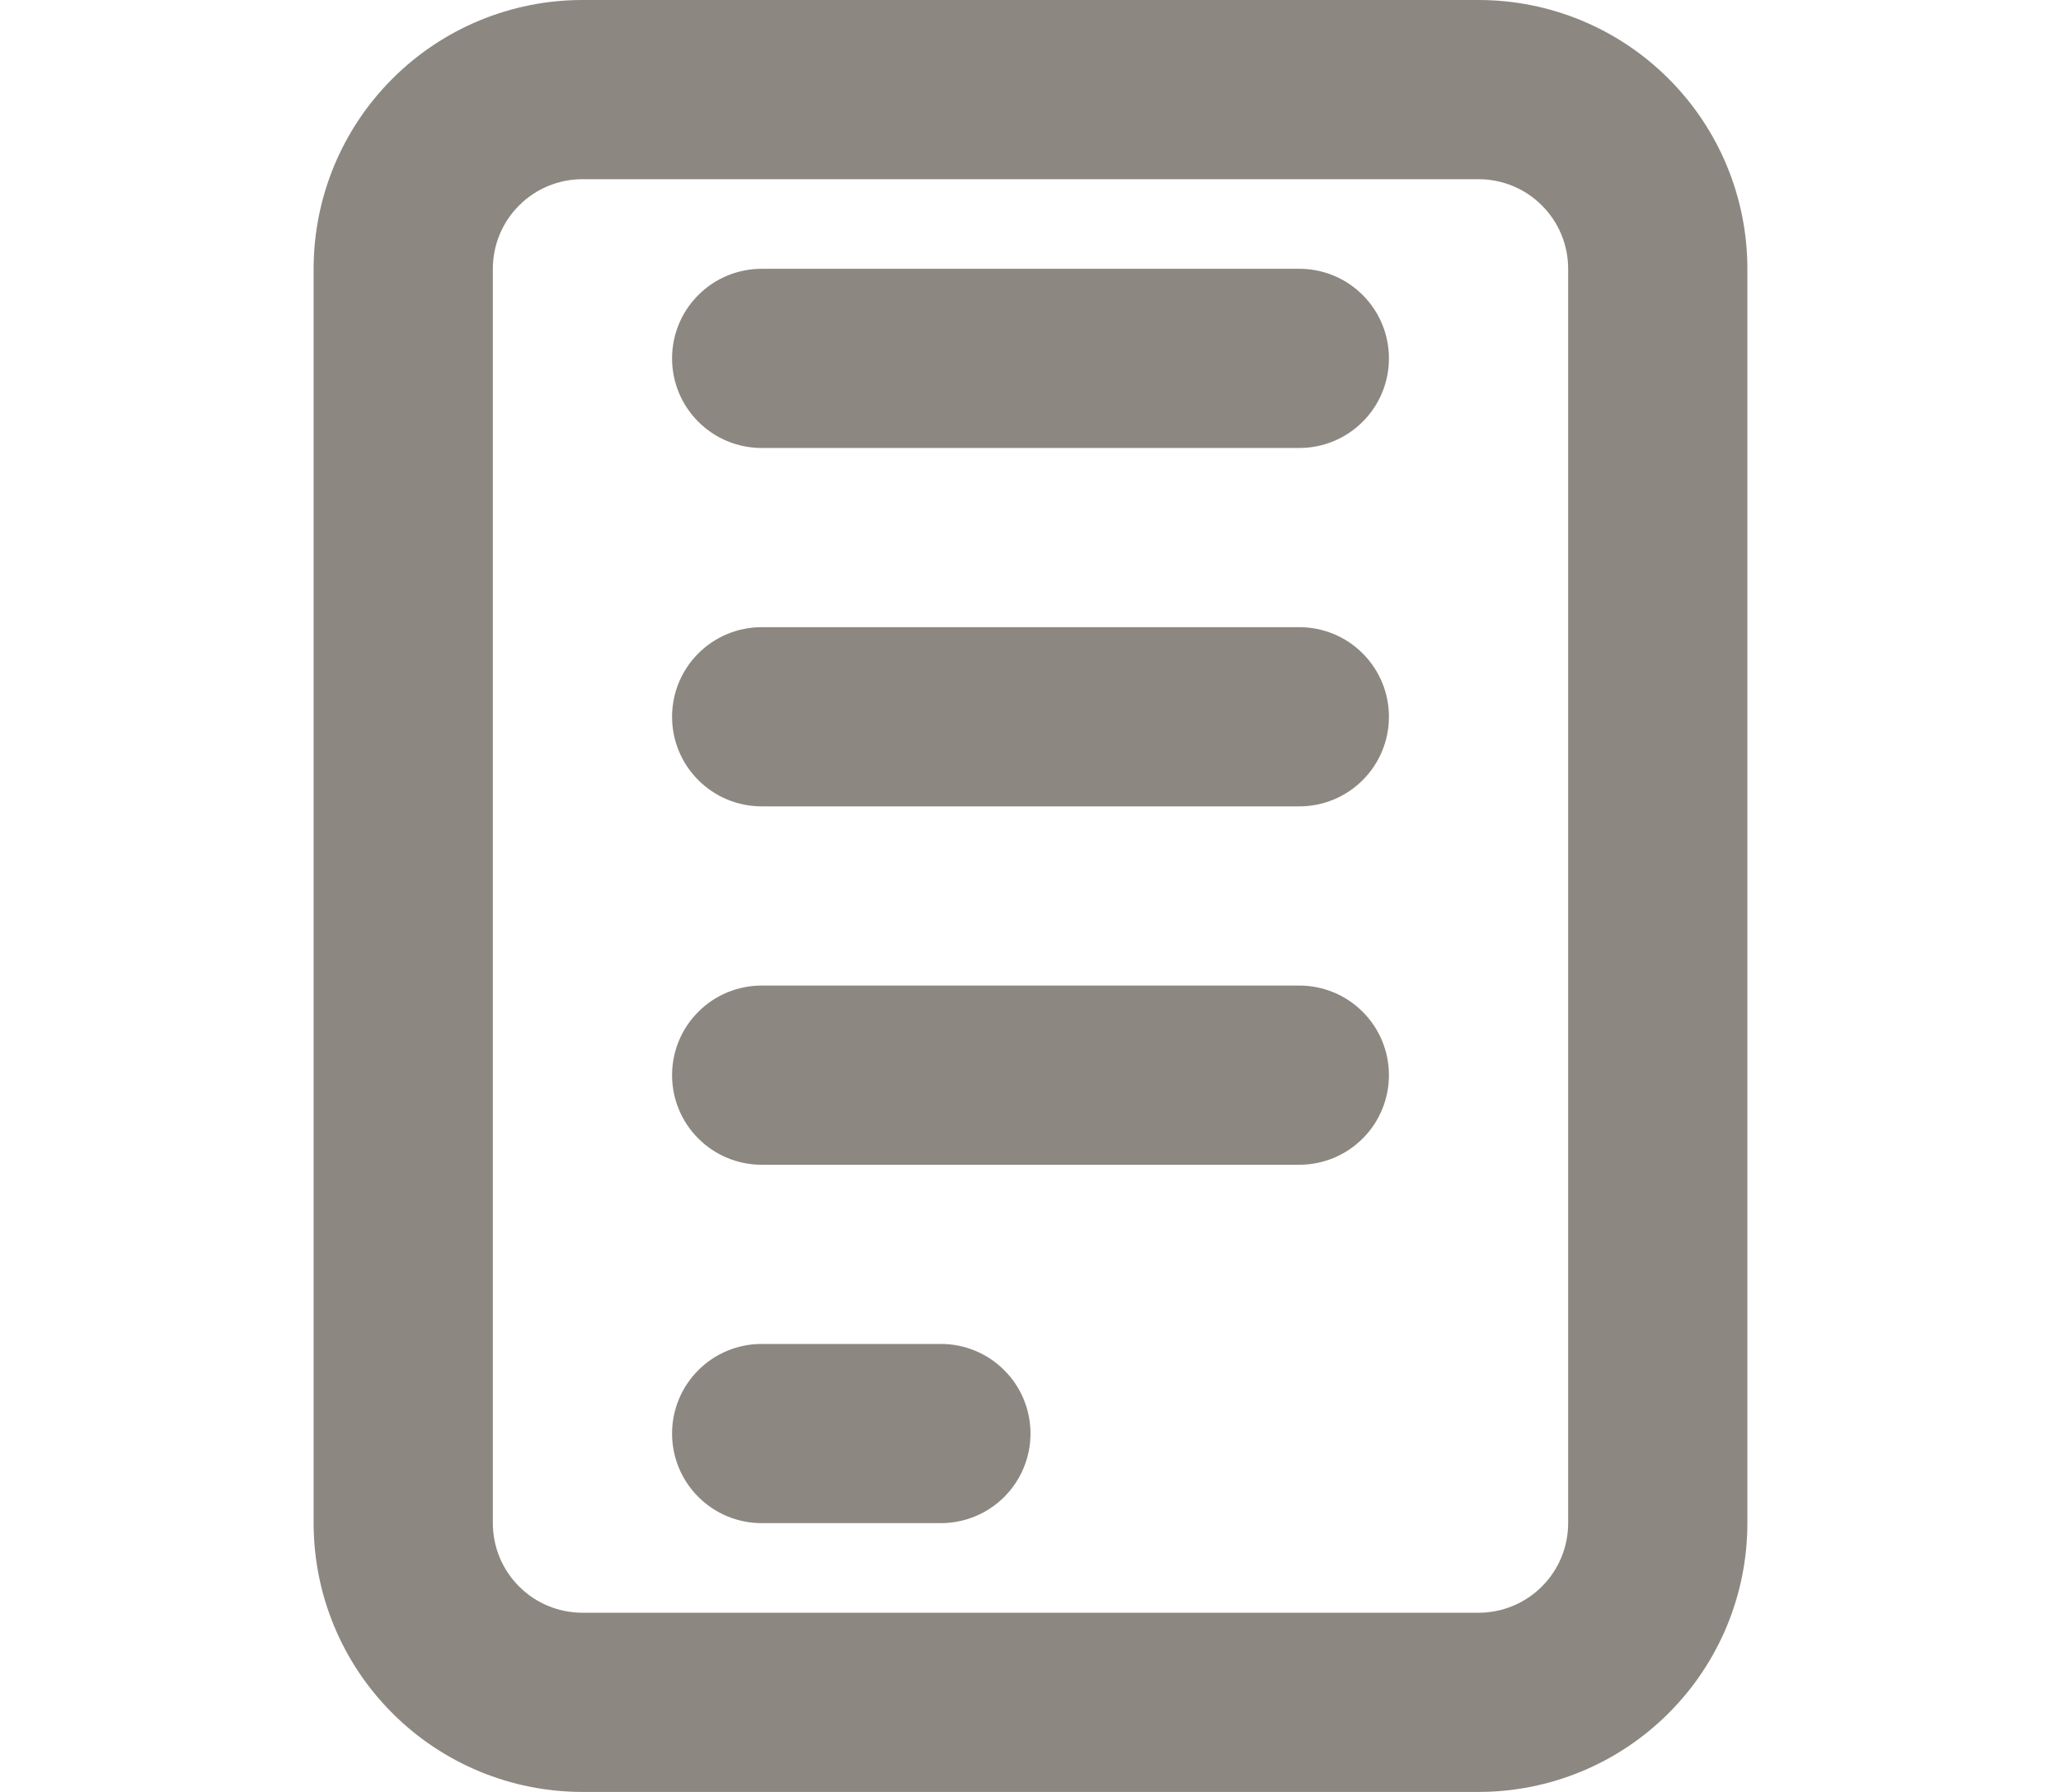 <svg width="23" height="20" viewBox="0 0 17 20" fill="none" xmlns="http://www.w3.org/2000/svg">
<path d="M3.5 0H13.5C14.296 0 15.059 0.316 15.621 0.879C16.184 1.441 16.5 2.204 16.5 3V17C16.5 17.796 16.184 18.559 15.621 19.121C15.059 19.684 14.296 20 13.5 20H3.5C2.704 20 1.941 19.684 1.379 19.121C0.816 18.559 0.5 17.796 0.5 17L0.5 3C0.5 2.204 0.816 1.441 1.379 0.879C1.941 0.316 2.704 0 3.5 0ZM3.5 2C3.235 2 2.98 2.105 2.793 2.293C2.605 2.48 2.5 2.735 2.5 3V17C2.5 17.265 2.605 17.52 2.793 17.707C2.98 17.895 3.235 18 3.5 18H13.5C13.765 18 14.02 17.895 14.207 17.707C14.395 17.52 14.5 17.265 14.5 17V3C14.5 2.735 14.395 2.48 14.207 2.293C14.02 2.105 13.765 2 13.5 2H3.5ZM5.5 3H11.5C11.765 3 12.02 3.105 12.207 3.293C12.395 3.48 12.5 3.735 12.5 4C12.5 4.265 12.395 4.52 12.207 4.707C12.02 4.895 11.765 5 11.5 5H5.5C5.235 5 4.98 4.895 4.793 4.707C4.605 4.52 4.5 4.265 4.5 4C4.5 3.735 4.605 3.48 4.793 3.293C4.98 3.105 5.235 3 5.5 3ZM5.5 15H7.5C7.765 15 8.02 15.105 8.207 15.293C8.395 15.48 8.5 15.735 8.5 16C8.5 16.265 8.395 16.52 8.207 16.707C8.02 16.895 7.765 17 7.5 17H5.5C5.235 17 4.98 16.895 4.793 16.707C4.605 16.52 4.5 16.265 4.5 16C4.5 15.735 4.605 15.48 4.793 15.293C4.98 15.105 5.235 15 5.5 15ZM5.5 11H11.5C11.765 11 12.02 11.105 12.207 11.293C12.395 11.48 12.5 11.735 12.5 12C12.5 12.265 12.395 12.52 12.207 12.707C12.02 12.895 11.765 13 11.5 13H5.5C5.235 13 4.98 12.895 4.793 12.707C4.605 12.52 4.5 12.265 4.5 12C4.5 11.735 4.605 11.48 4.793 11.293C4.98 11.105 5.235 11 5.5 11ZM5.5 7H11.5C11.765 7 12.02 7.105 12.207 7.293C12.395 7.48 12.5 7.735 12.5 8C12.5 8.265 12.395 8.52 12.207 8.707C12.02 8.895 11.765 9 11.5 9H5.5C5.235 9 4.98 8.895 4.793 8.707C4.605 8.52 4.5 8.265 4.5 8C4.5 7.735 4.605 7.48 4.793 7.293C4.98 7.105 5.235 7 5.5 7Z" fill="#1A1003" fill-opacity="0.5"/>
</svg>
